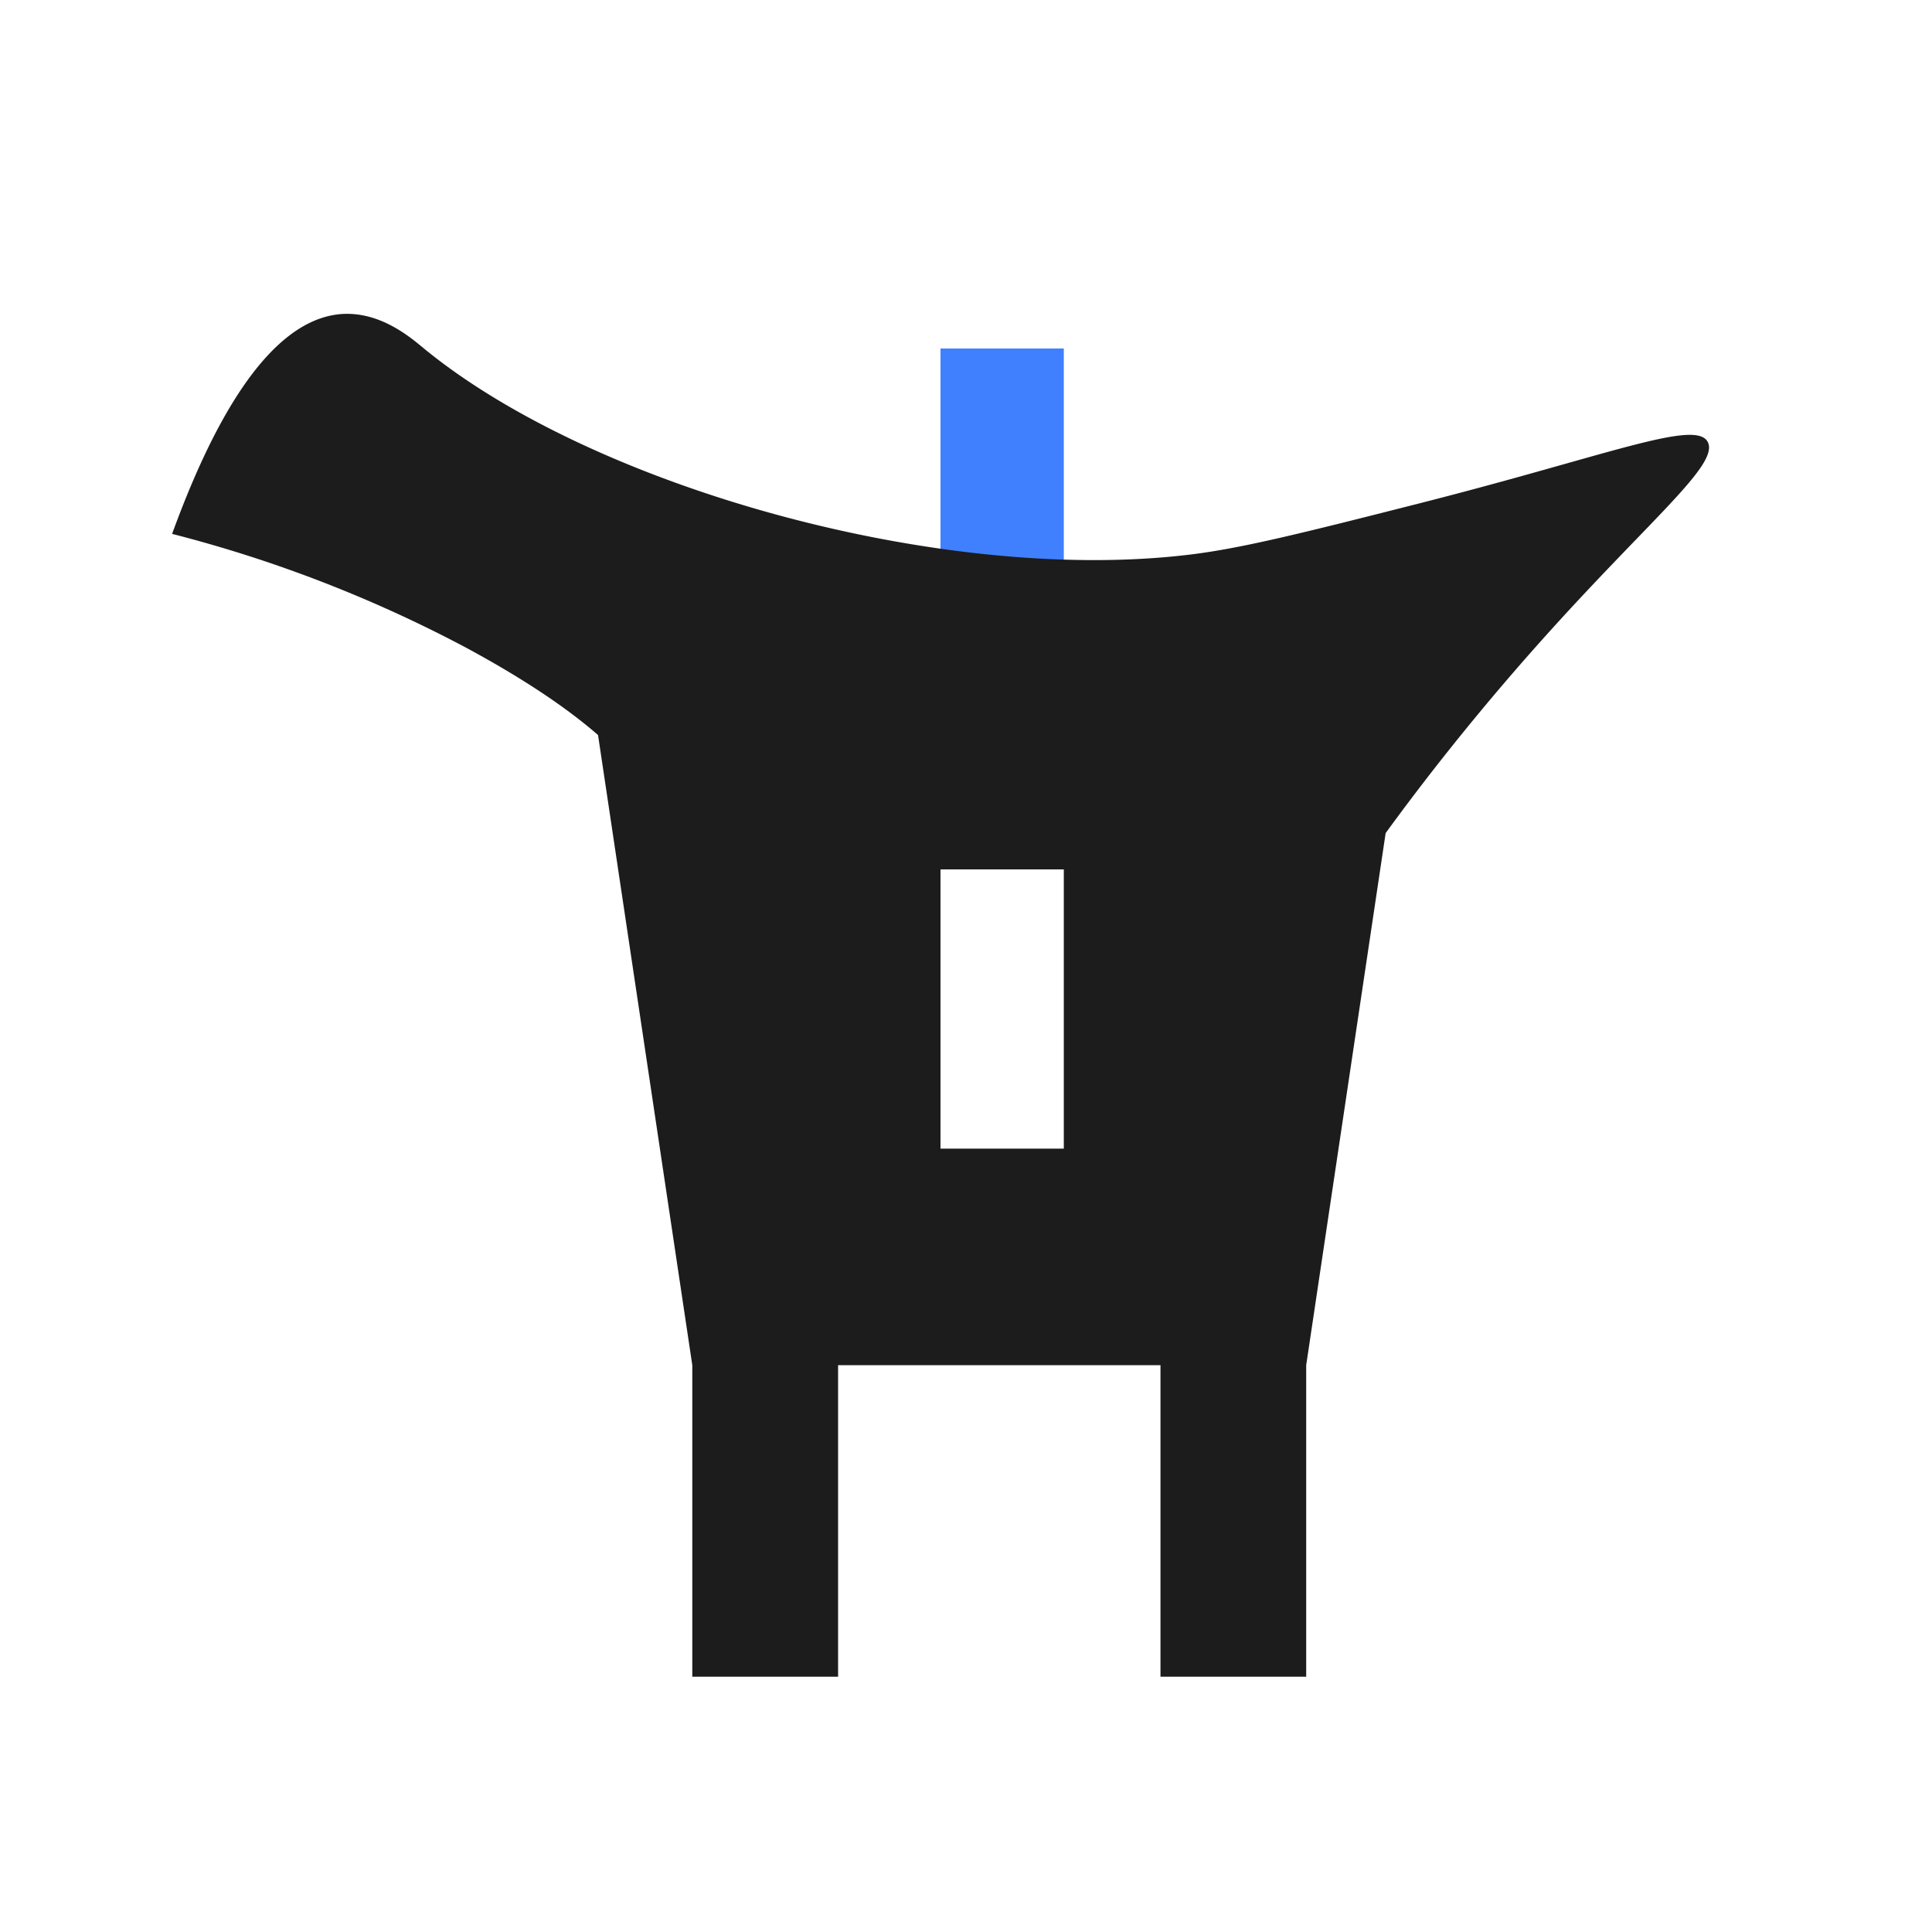<svg id="图层_1" data-name="图层 1" xmlns="http://www.w3.org/2000/svg" viewBox="0 0 240 240">
    <defs>
        <style>.cls-1{fill:#1c1c1c;}.cls-2{fill:#4080ff;}</style>
    </defs>
    <rect class="cls-2" x="116.83" y="43.29" width="15.32" height="34.72" />
    <path class="cls-1"
        d="M176.36,62.52c-14.79,3.76-22.2,5.61-28.6,6.38-30.82,3.73-74-8.38-95-25.53C51,41.91,47.33,38.75,42.57,39c-9.66.58-16.7,15-21.19,27.32a165.39,165.39,0,0,1,36.26,14C66.36,85,71.36,88.76,74.29,91.31L86,169.59v38.7h18.11v-38.7h40.05v38.7h18.1v-38.7l9.87-66.1c4.47-6.14,10.84-14.38,19.07-23.61,13.65-15.3,22.47-22.18,20.93-25S199.72,56.58,176.36,62.52Zm-44.21,80.17H116.83V108h15.32Z" />
</svg>
